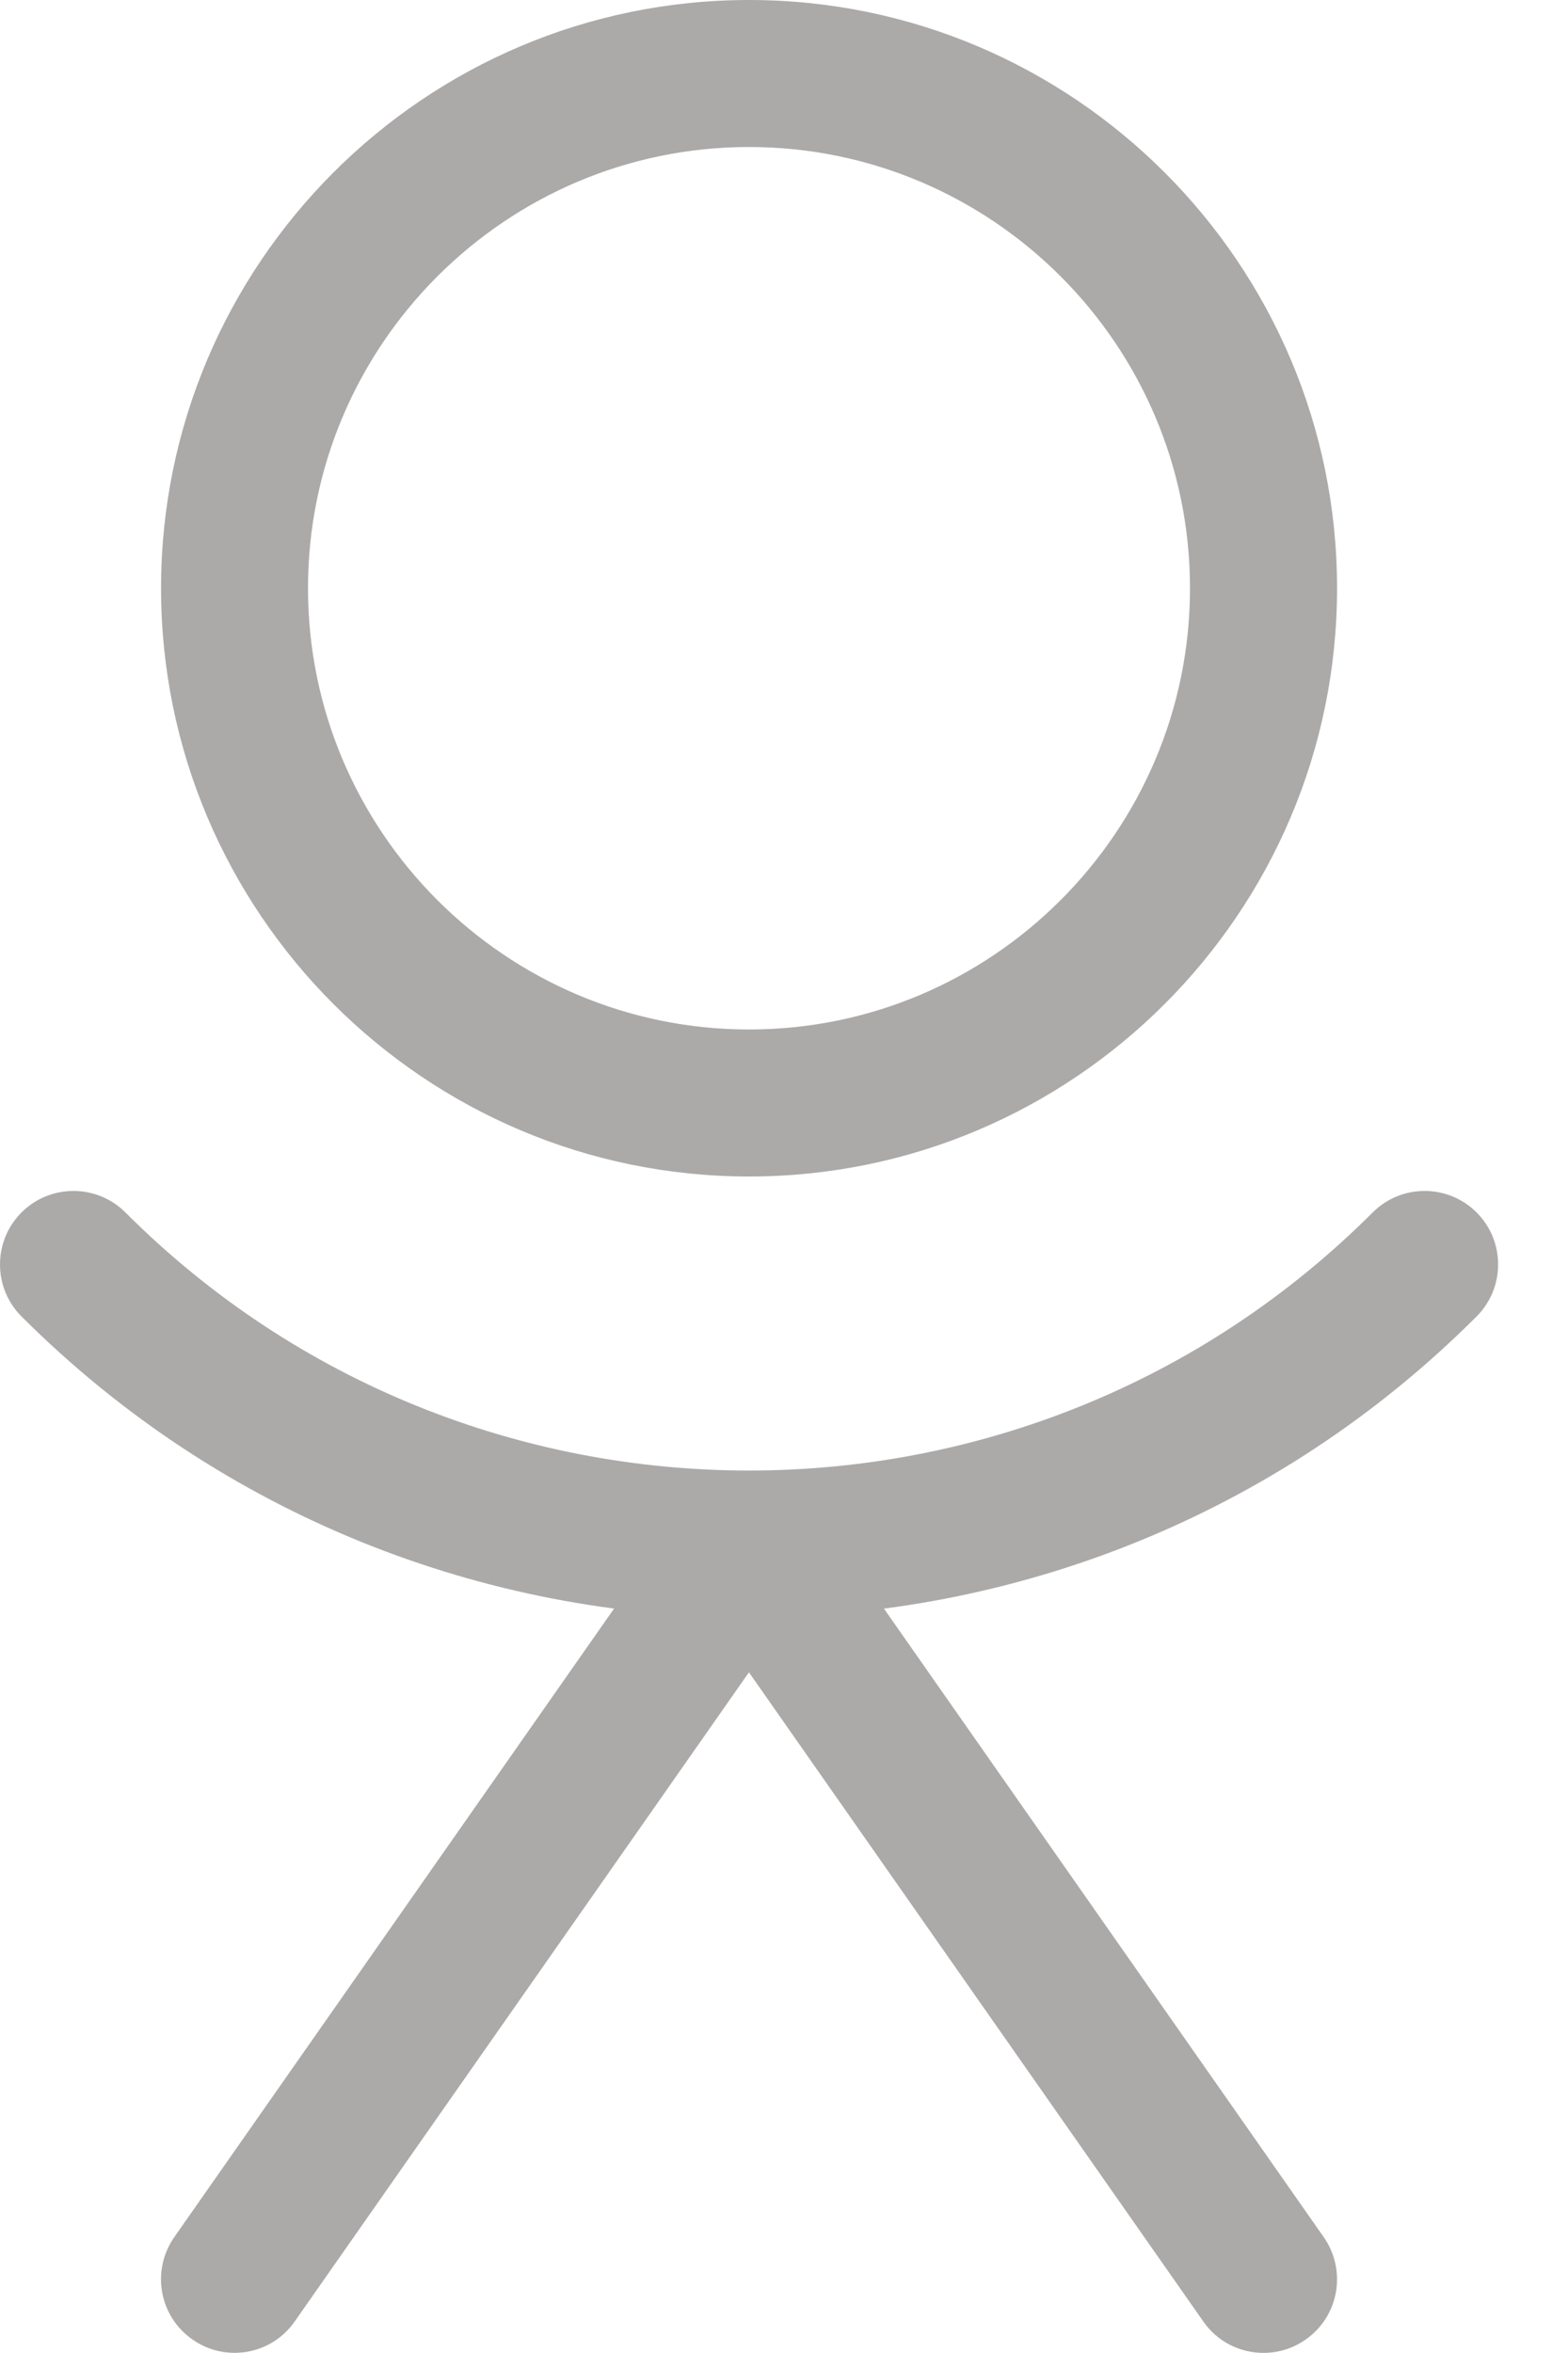 <svg width="14" height="21" viewBox="0 0 14 21" fill="none" xmlns="http://www.w3.org/2000/svg">
<path d="M6.688 0C3.792 0 1.438 2.355 1.438 5.25C1.438 8.145 3.792 10.5 6.688 10.5C9.583 10.5 11.938 8.145 11.938 5.25C11.938 2.355 9.583 0 6.688 0ZM6.688 9.188C4.517 9.188 2.75 7.421 2.75 5.25C2.75 3.079 4.517 1.312 6.688 1.312C8.858 1.312 10.625 3.079 10.625 5.25C10.625 7.421 8.858 9.188 6.688 9.188Z" fill="#ACA9A9"/>
<path d="M11.819 19.966L7.225 13.403C6.981 13.054 6.397 13.054 6.15 13.403L1.556 19.966C1.349 20.263 1.42 20.672 1.718 20.879C2.014 21.088 2.424 21.016 2.631 20.719L6.687 14.925L10.744 20.719C10.871 20.902 11.075 20.999 11.28 20.999C11.412 20.999 11.542 20.961 11.659 20.879C11.955 20.672 12.027 20.264 11.819 19.966Z" fill="#ACA9A9"/>
<path d="M13.184 10.821C12.928 10.565 12.512 10.565 12.256 10.821C9.184 13.892 4.19 13.892 1.12 10.821C0.864 10.565 0.448 10.565 0.192 10.821C-0.064 11.077 -0.064 11.493 0.192 11.749C1.984 13.539 4.337 14.435 6.689 14.435C9.041 14.435 11.394 13.539 13.184 11.749C13.44 11.493 13.44 11.077 13.184 10.821Z" fill="#ACA9A9"/>
</svg>
